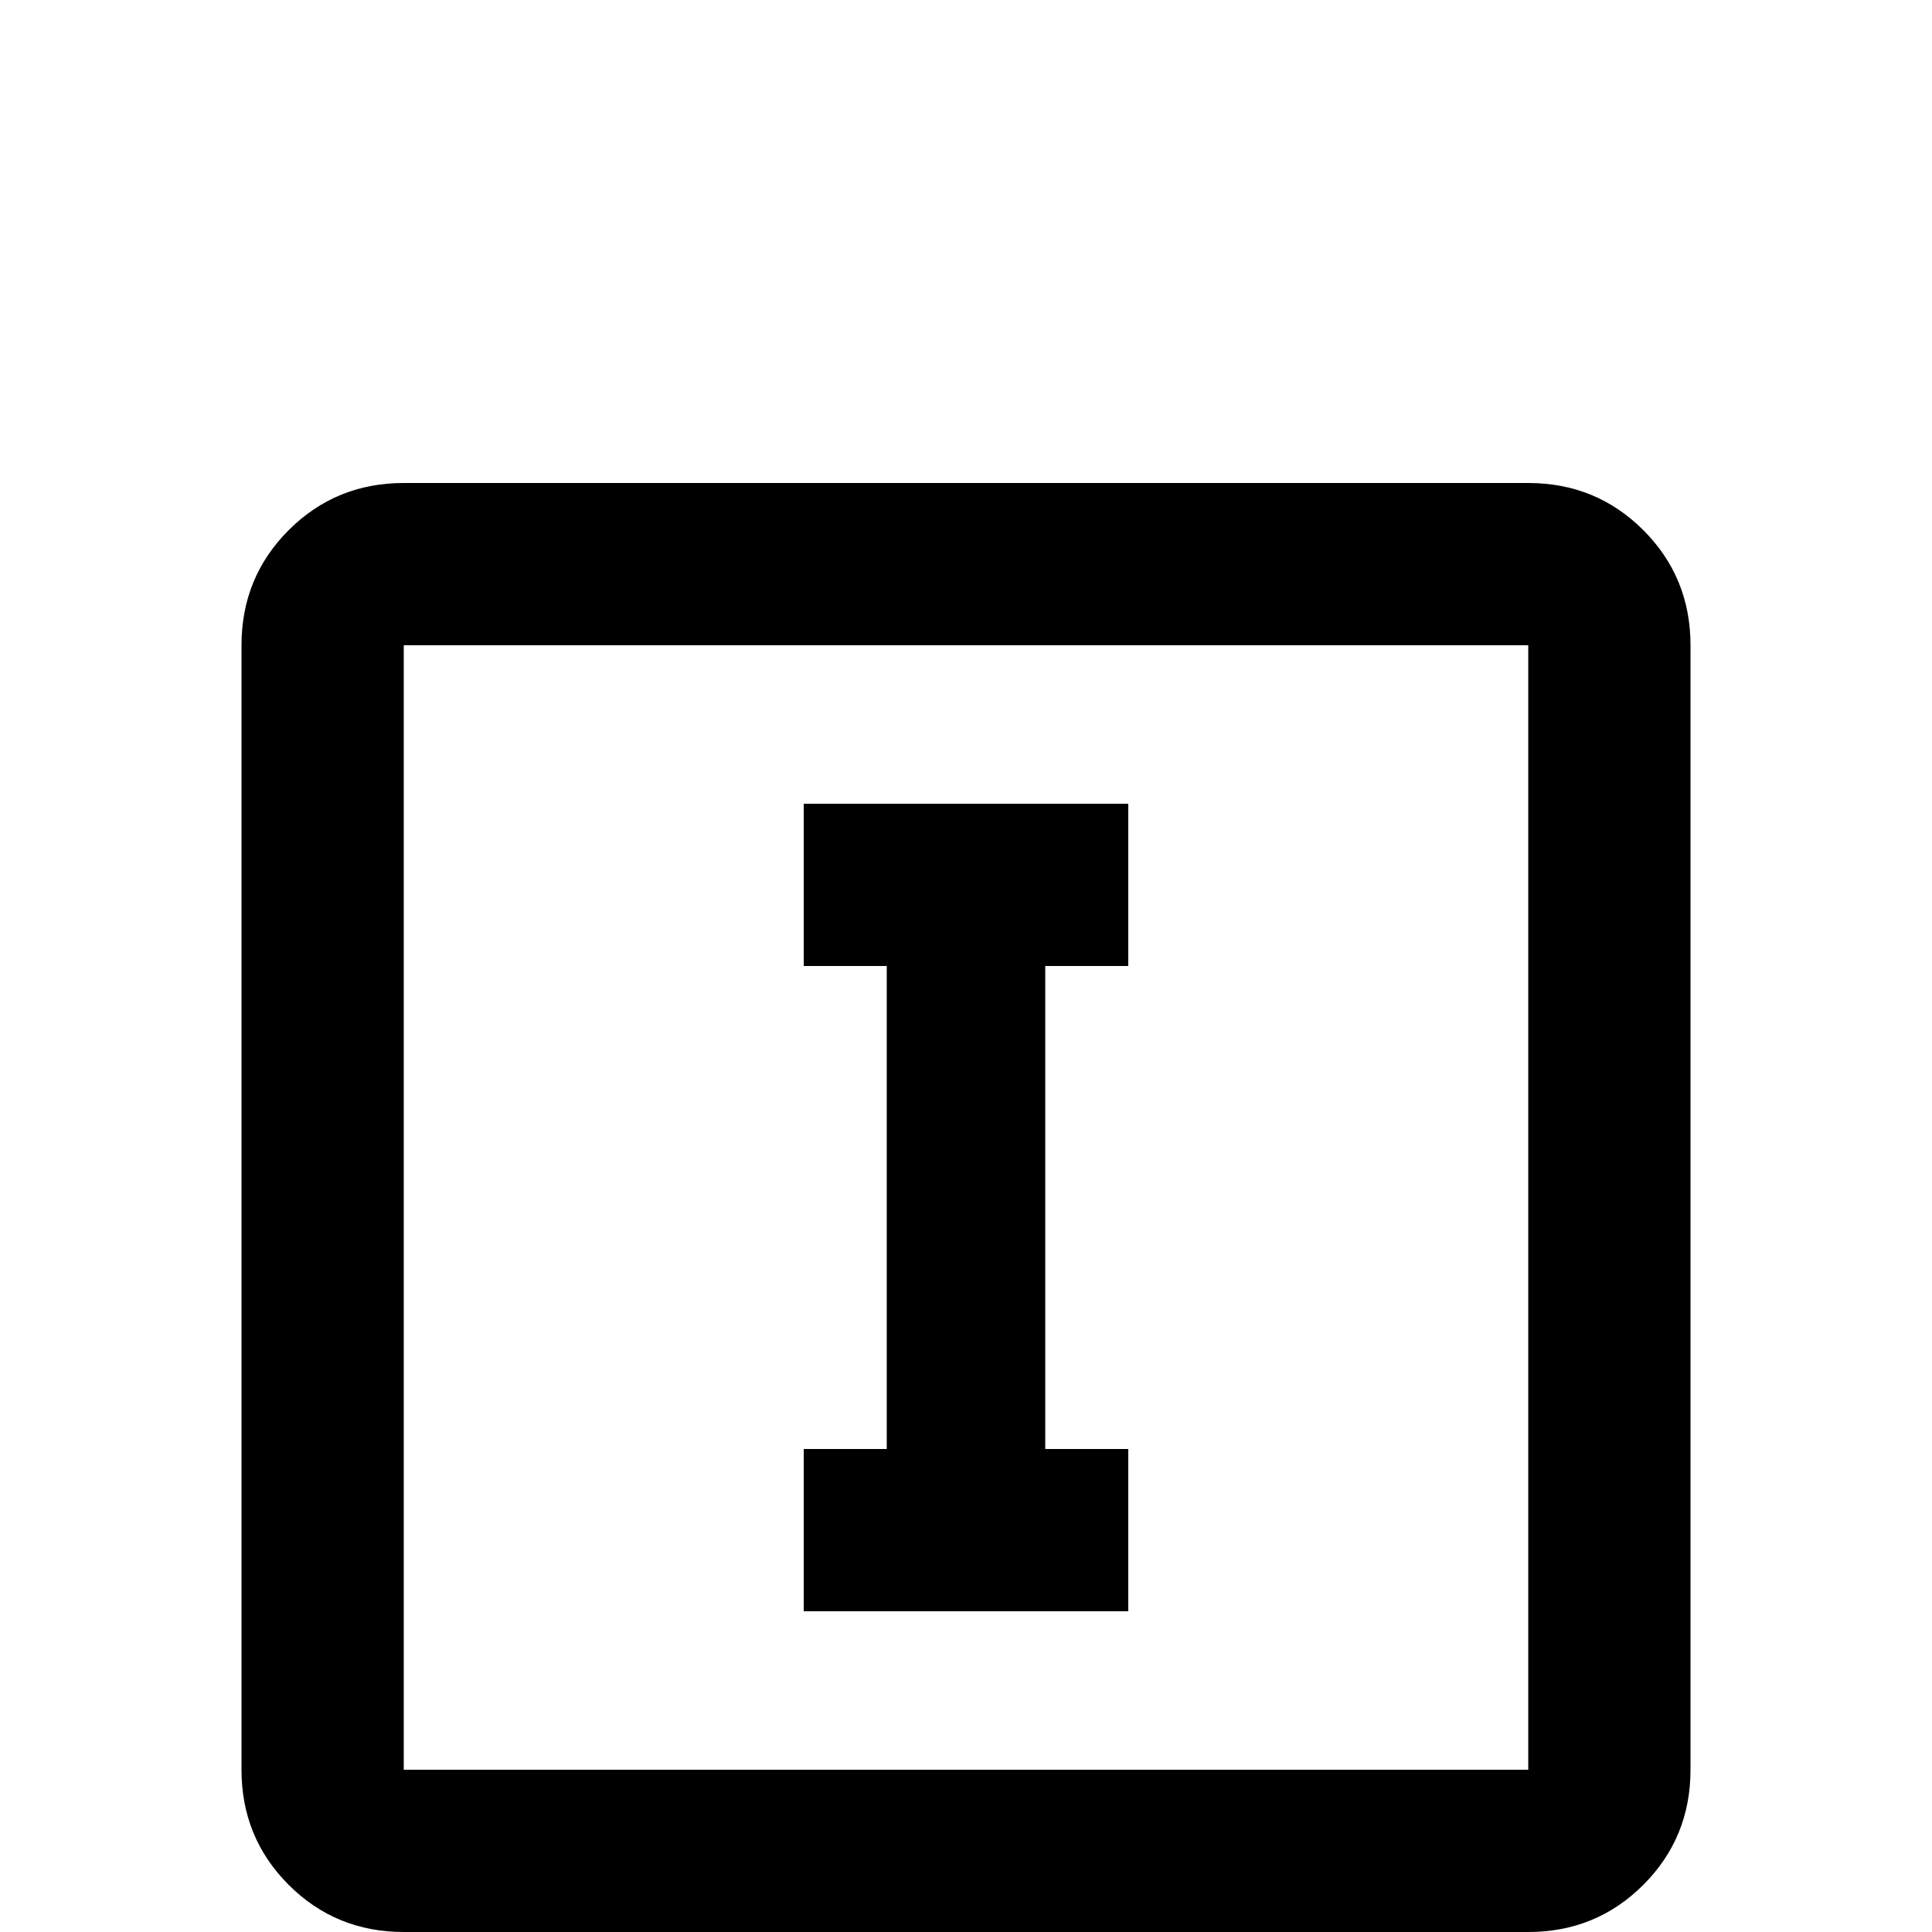 <svg xmlns="http://www.w3.org/2000/svg" viewBox="0 -512 512 512">
	<path fill="#000000" d="M299 -299V-256H277V-128H299V-85H213V-128H235V-256H213V-299ZM107 -384H405Q423 -384 435.5 -371.5Q448 -359 448 -341V-43Q448 -25 435.5 -12.5Q423 0 405 0H107Q89 0 76.5 -12.5Q64 -25 64 -43V-341Q64 -359 76.5 -371.5Q89 -384 107 -384ZM107 -341V-43H405V-341Z"/>
</svg>